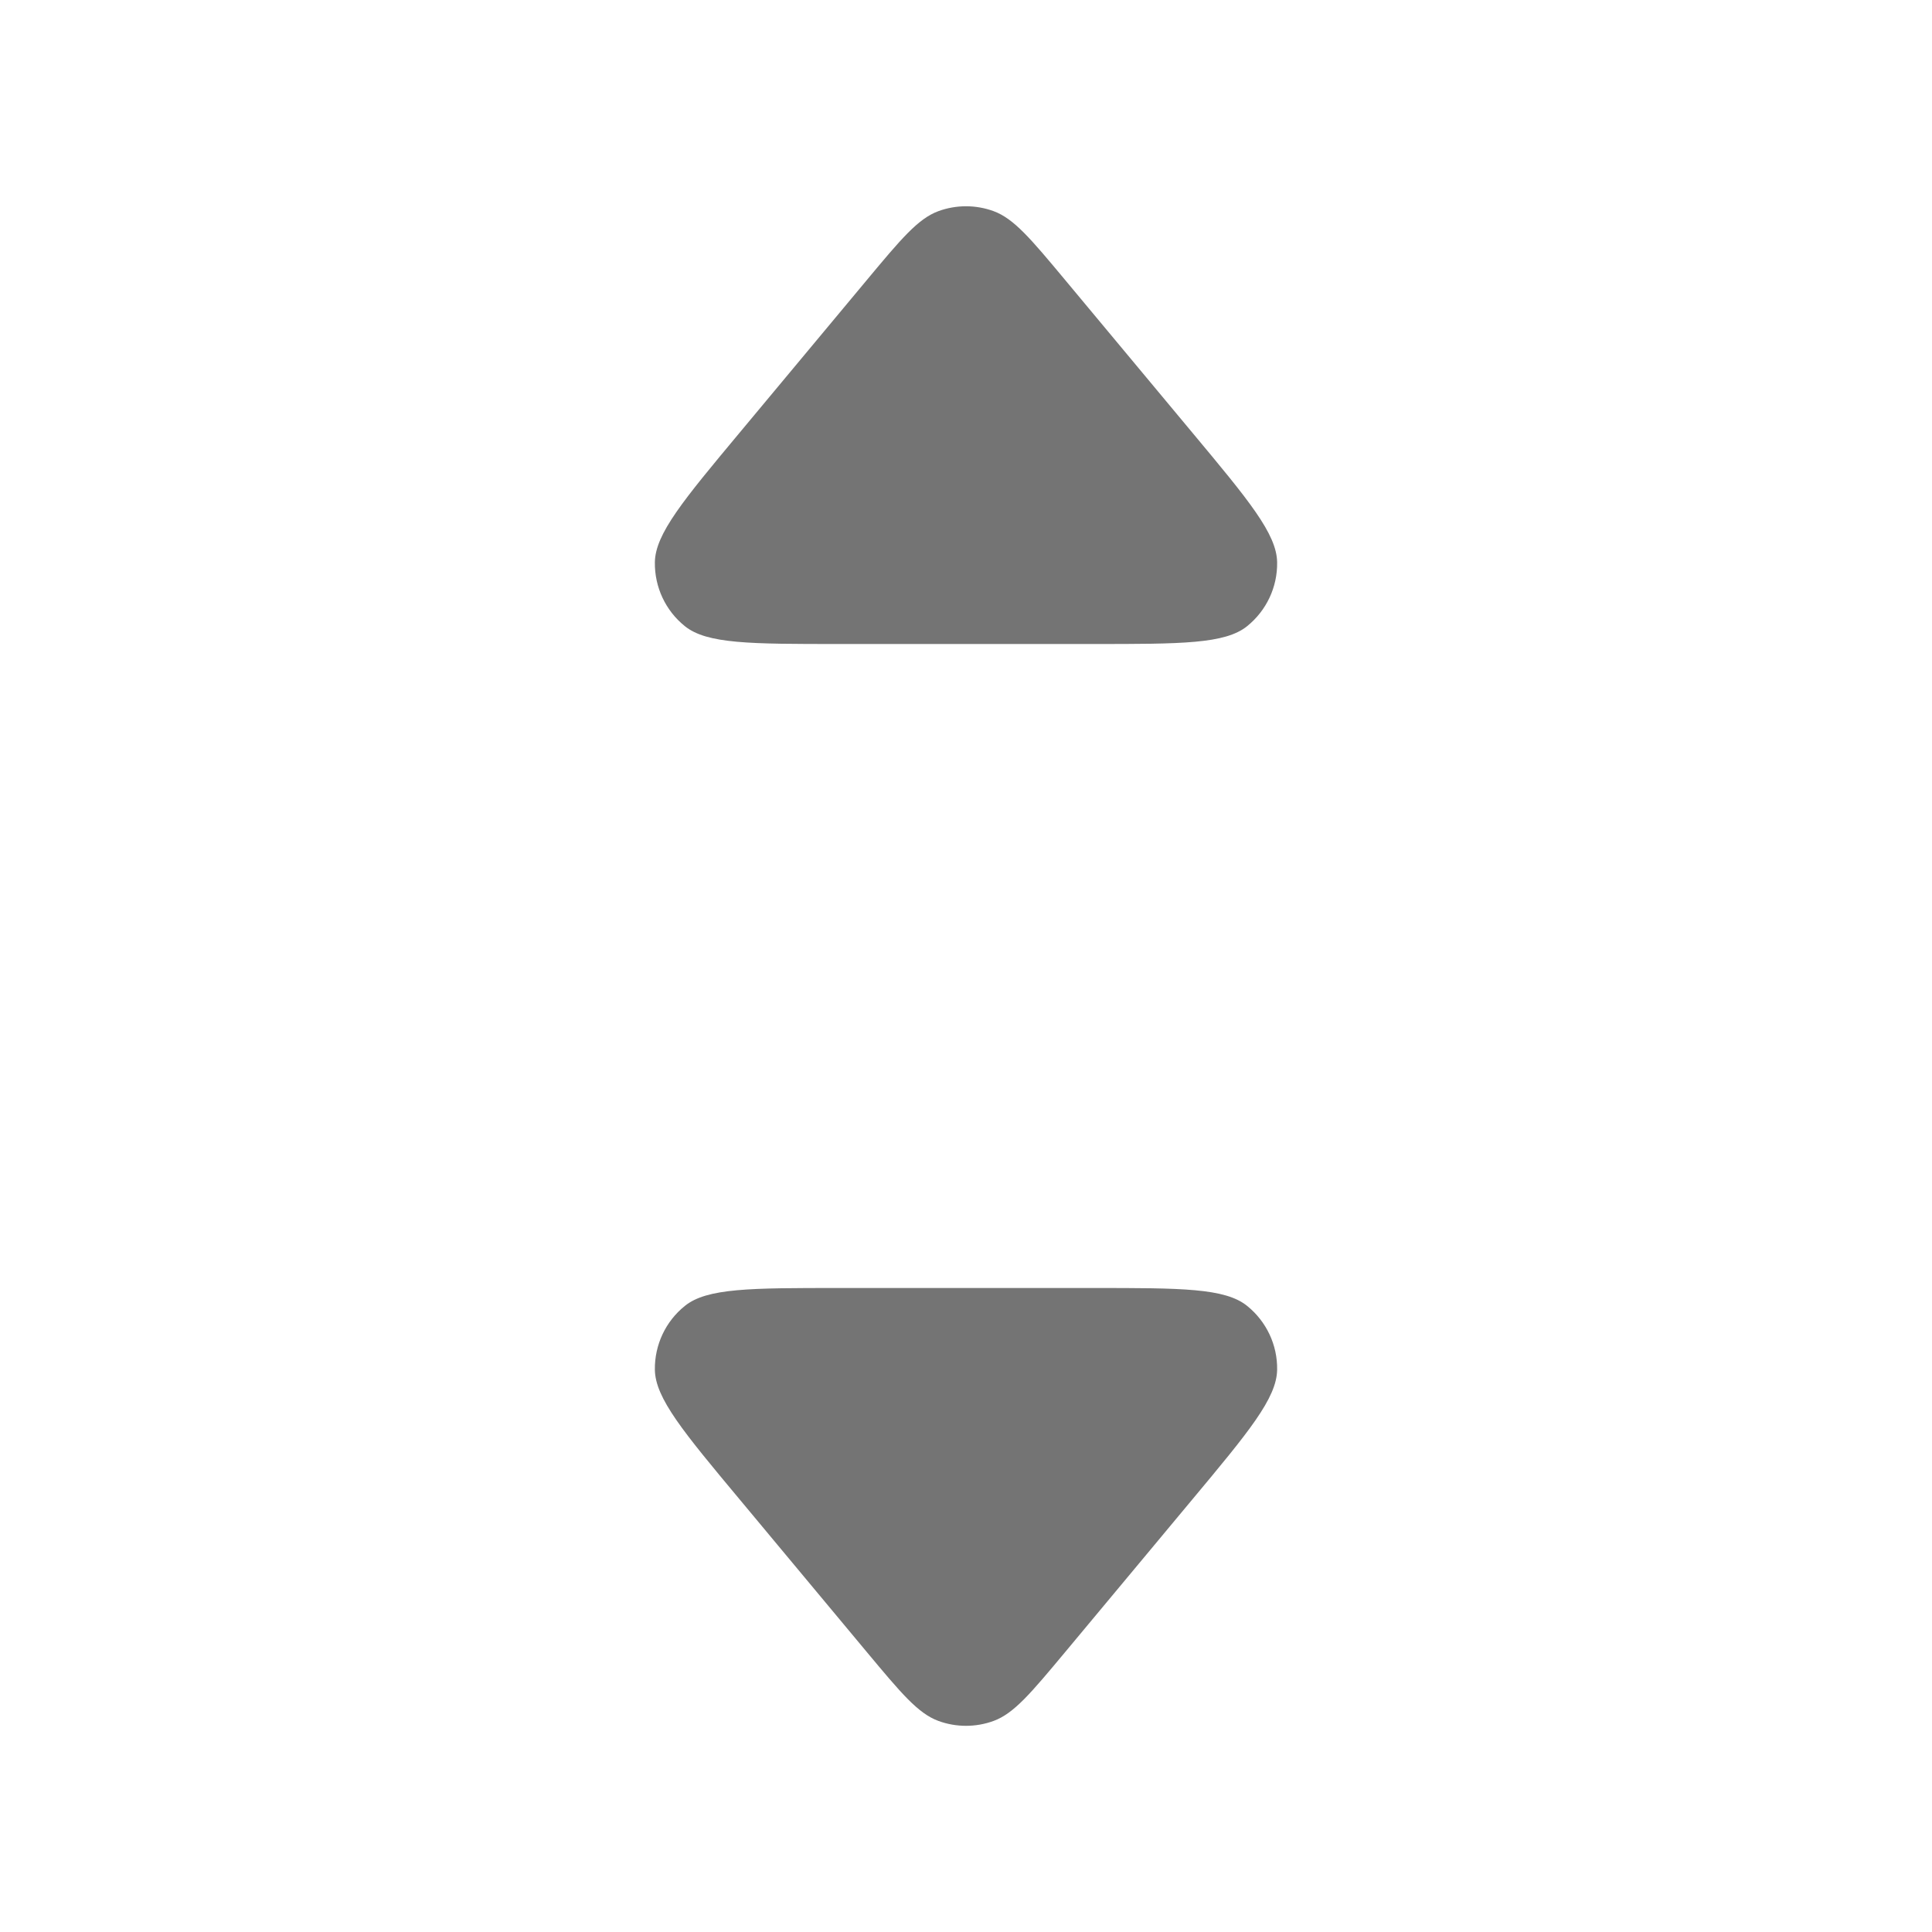 <svg xmlns="http://www.w3.org/2000/svg" width="24" height="24" viewBox="0 0 24 24" fill="none"><rect width="24" height="24" fill="none"/>
<path fill-rule="evenodd" clip-rule="evenodd" d="M9.187 5.376C8.489 6.213 8.14 6.632 8.135 6.985C8.131 7.293 8.267 7.585 8.507 7.778C8.781 8 9.326 8 10.416 8H13.584C14.674 8 15.219 8 15.493 7.778C15.732 7.585 15.87 7.293 15.865 6.985C15.86 6.632 15.511 6.213 14.813 5.376L13.229 3.475C12.807 2.969 12.596 2.716 12.343 2.623C12.122 2.542 11.878 2.542 11.657 2.623C11.404 2.716 11.193 2.969 10.771 3.475L9.187 5.376Z" fill="#747474"/>
<path fill-rule="evenodd" clip-rule="evenodd" d="M9.187 18.625C8.489 17.788 8.14 17.369 8.135 17.015C8.131 16.708 8.267 16.416 8.507 16.223C8.781 16 9.326 16 10.416 16H13.584C14.674 16 15.219 16 15.493 16.223C15.732 16.416 15.87 16.708 15.865 17.015C15.86 17.369 15.511 17.788 14.813 18.625L13.229 20.526C12.807 21.032 12.596 21.285 12.343 21.378C12.122 21.459 11.878 21.459 11.657 21.378C11.404 21.285 11.193 21.032 10.771 20.526L9.187 18.625Z" fill="#747474"/>
</svg>
